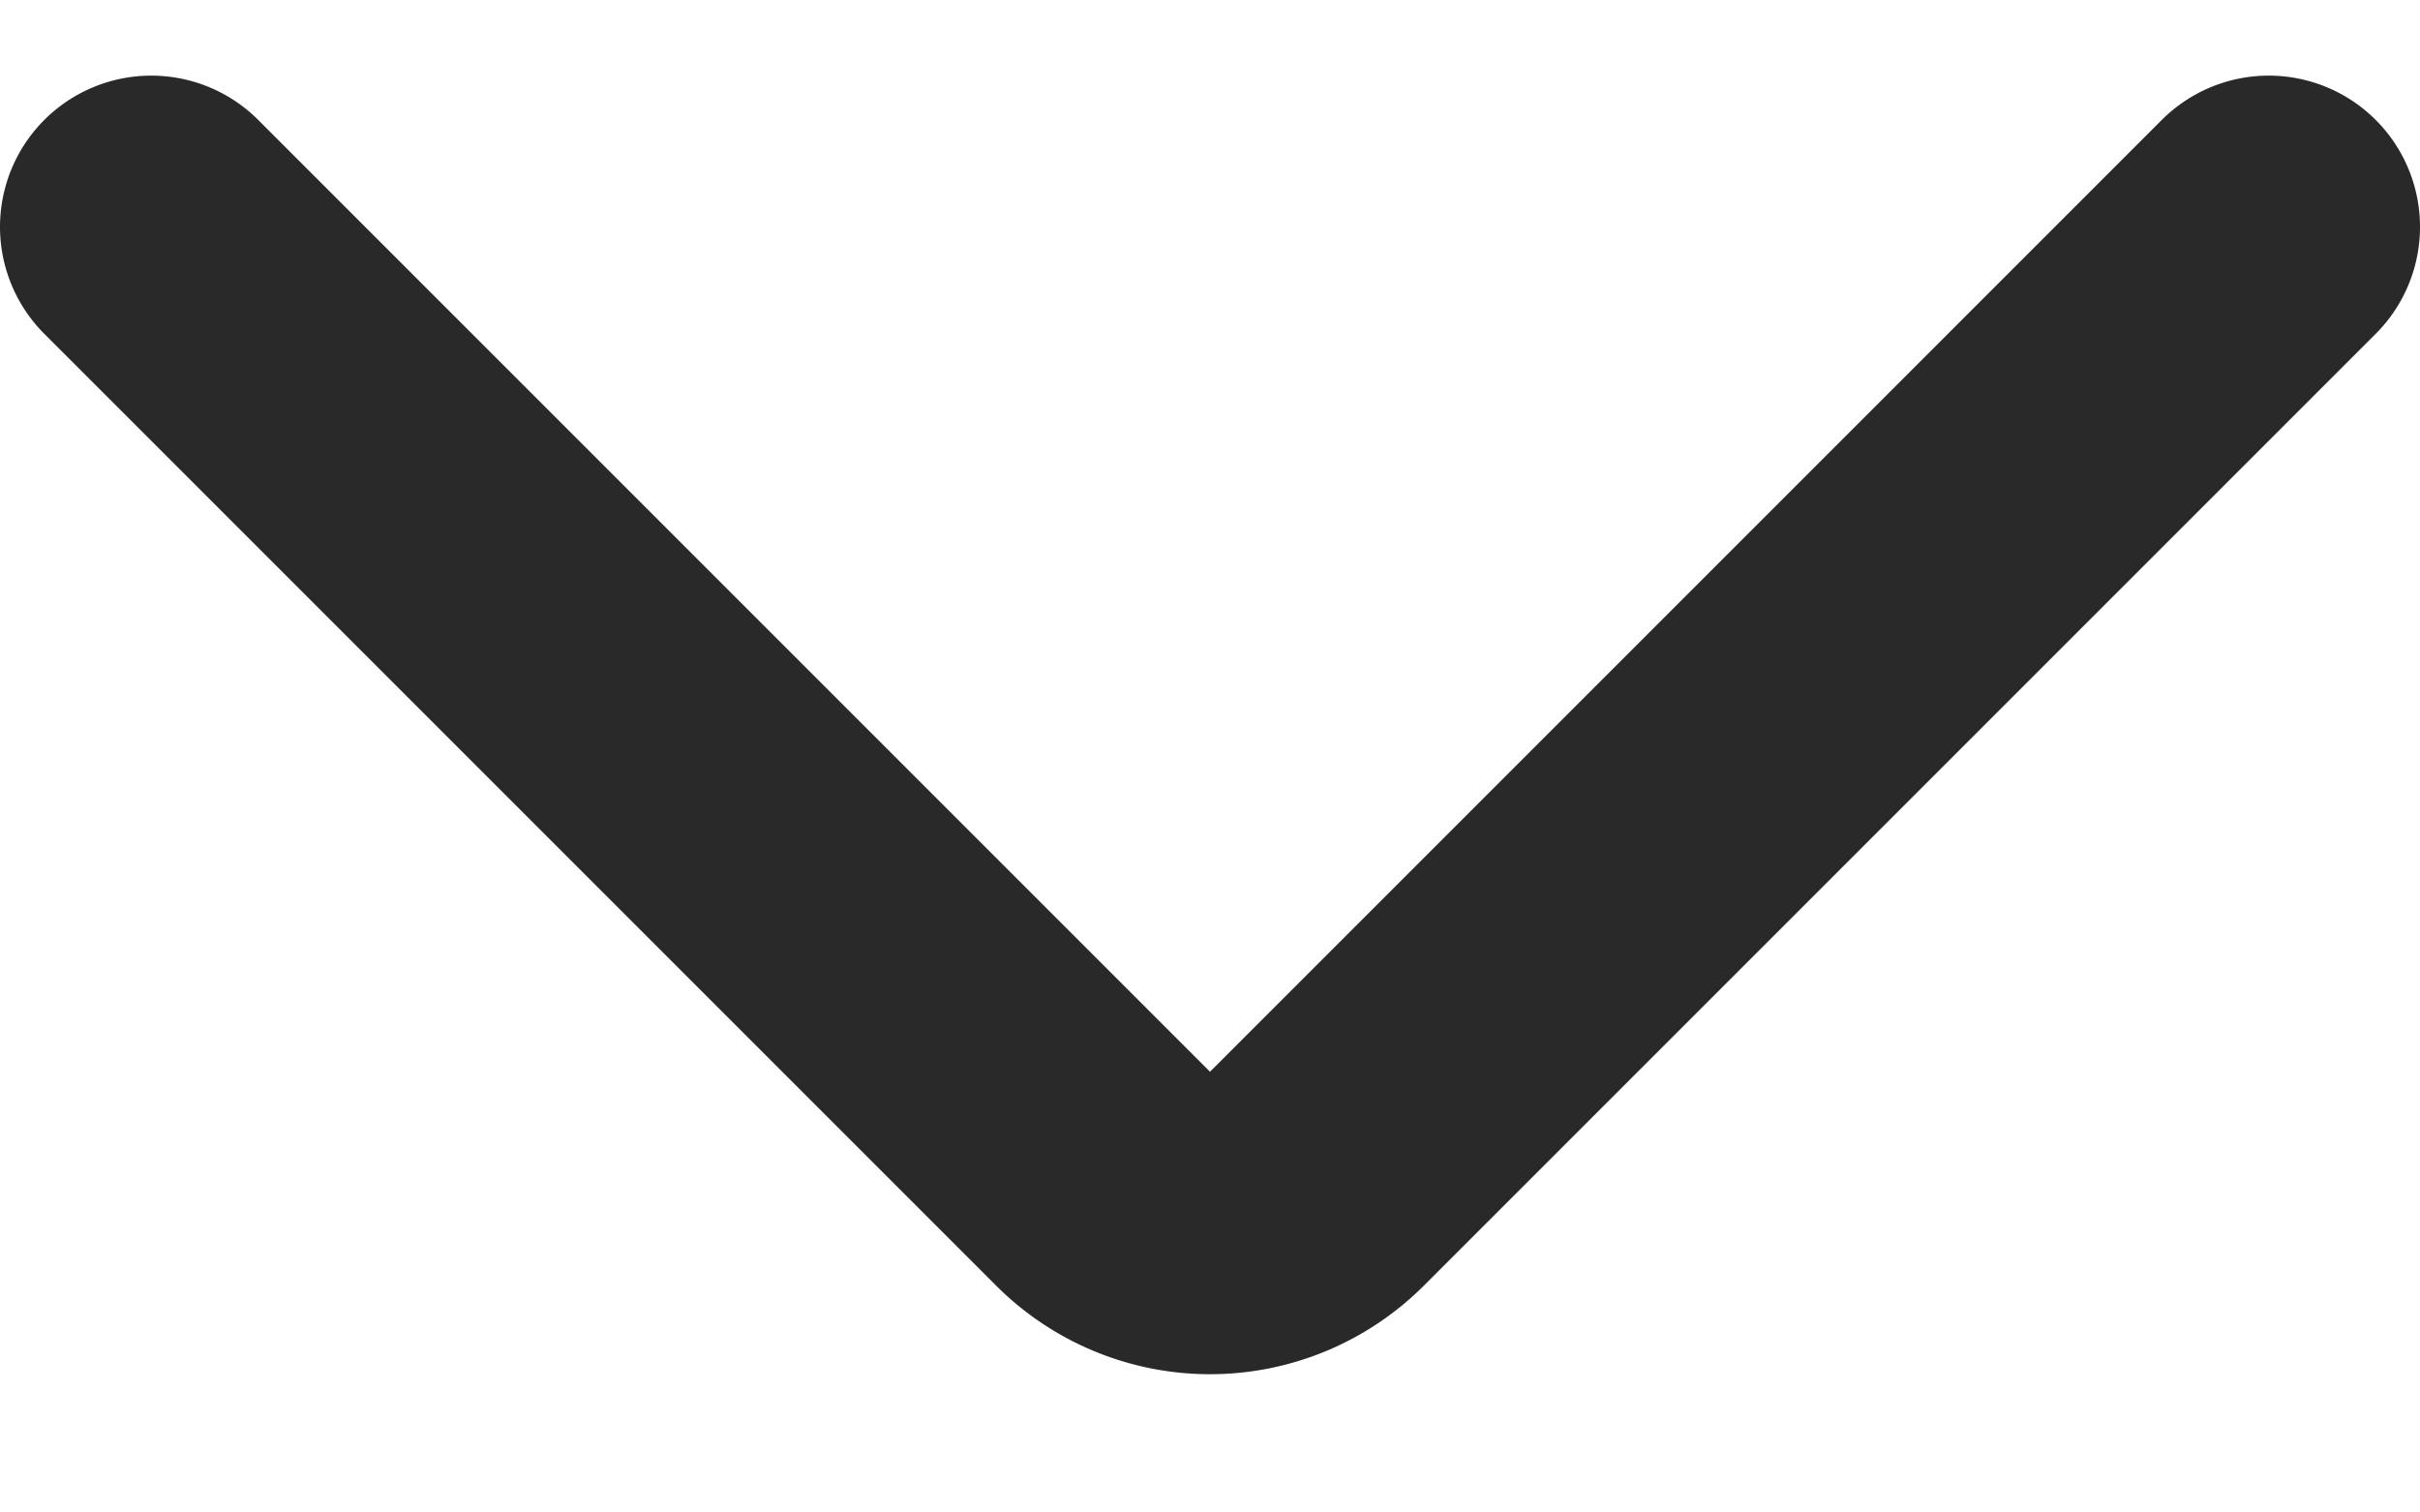 <svg width="16" height="10" fill="none" xmlns="http://www.w3.org/2000/svg"><path d="M15 1.5L8.707 7.793a1 1 0 01-1.414 0L1 1.5" stroke="#292929" stroke-width="2" stroke-linecap="round" stroke-linejoin="round"/></svg>
